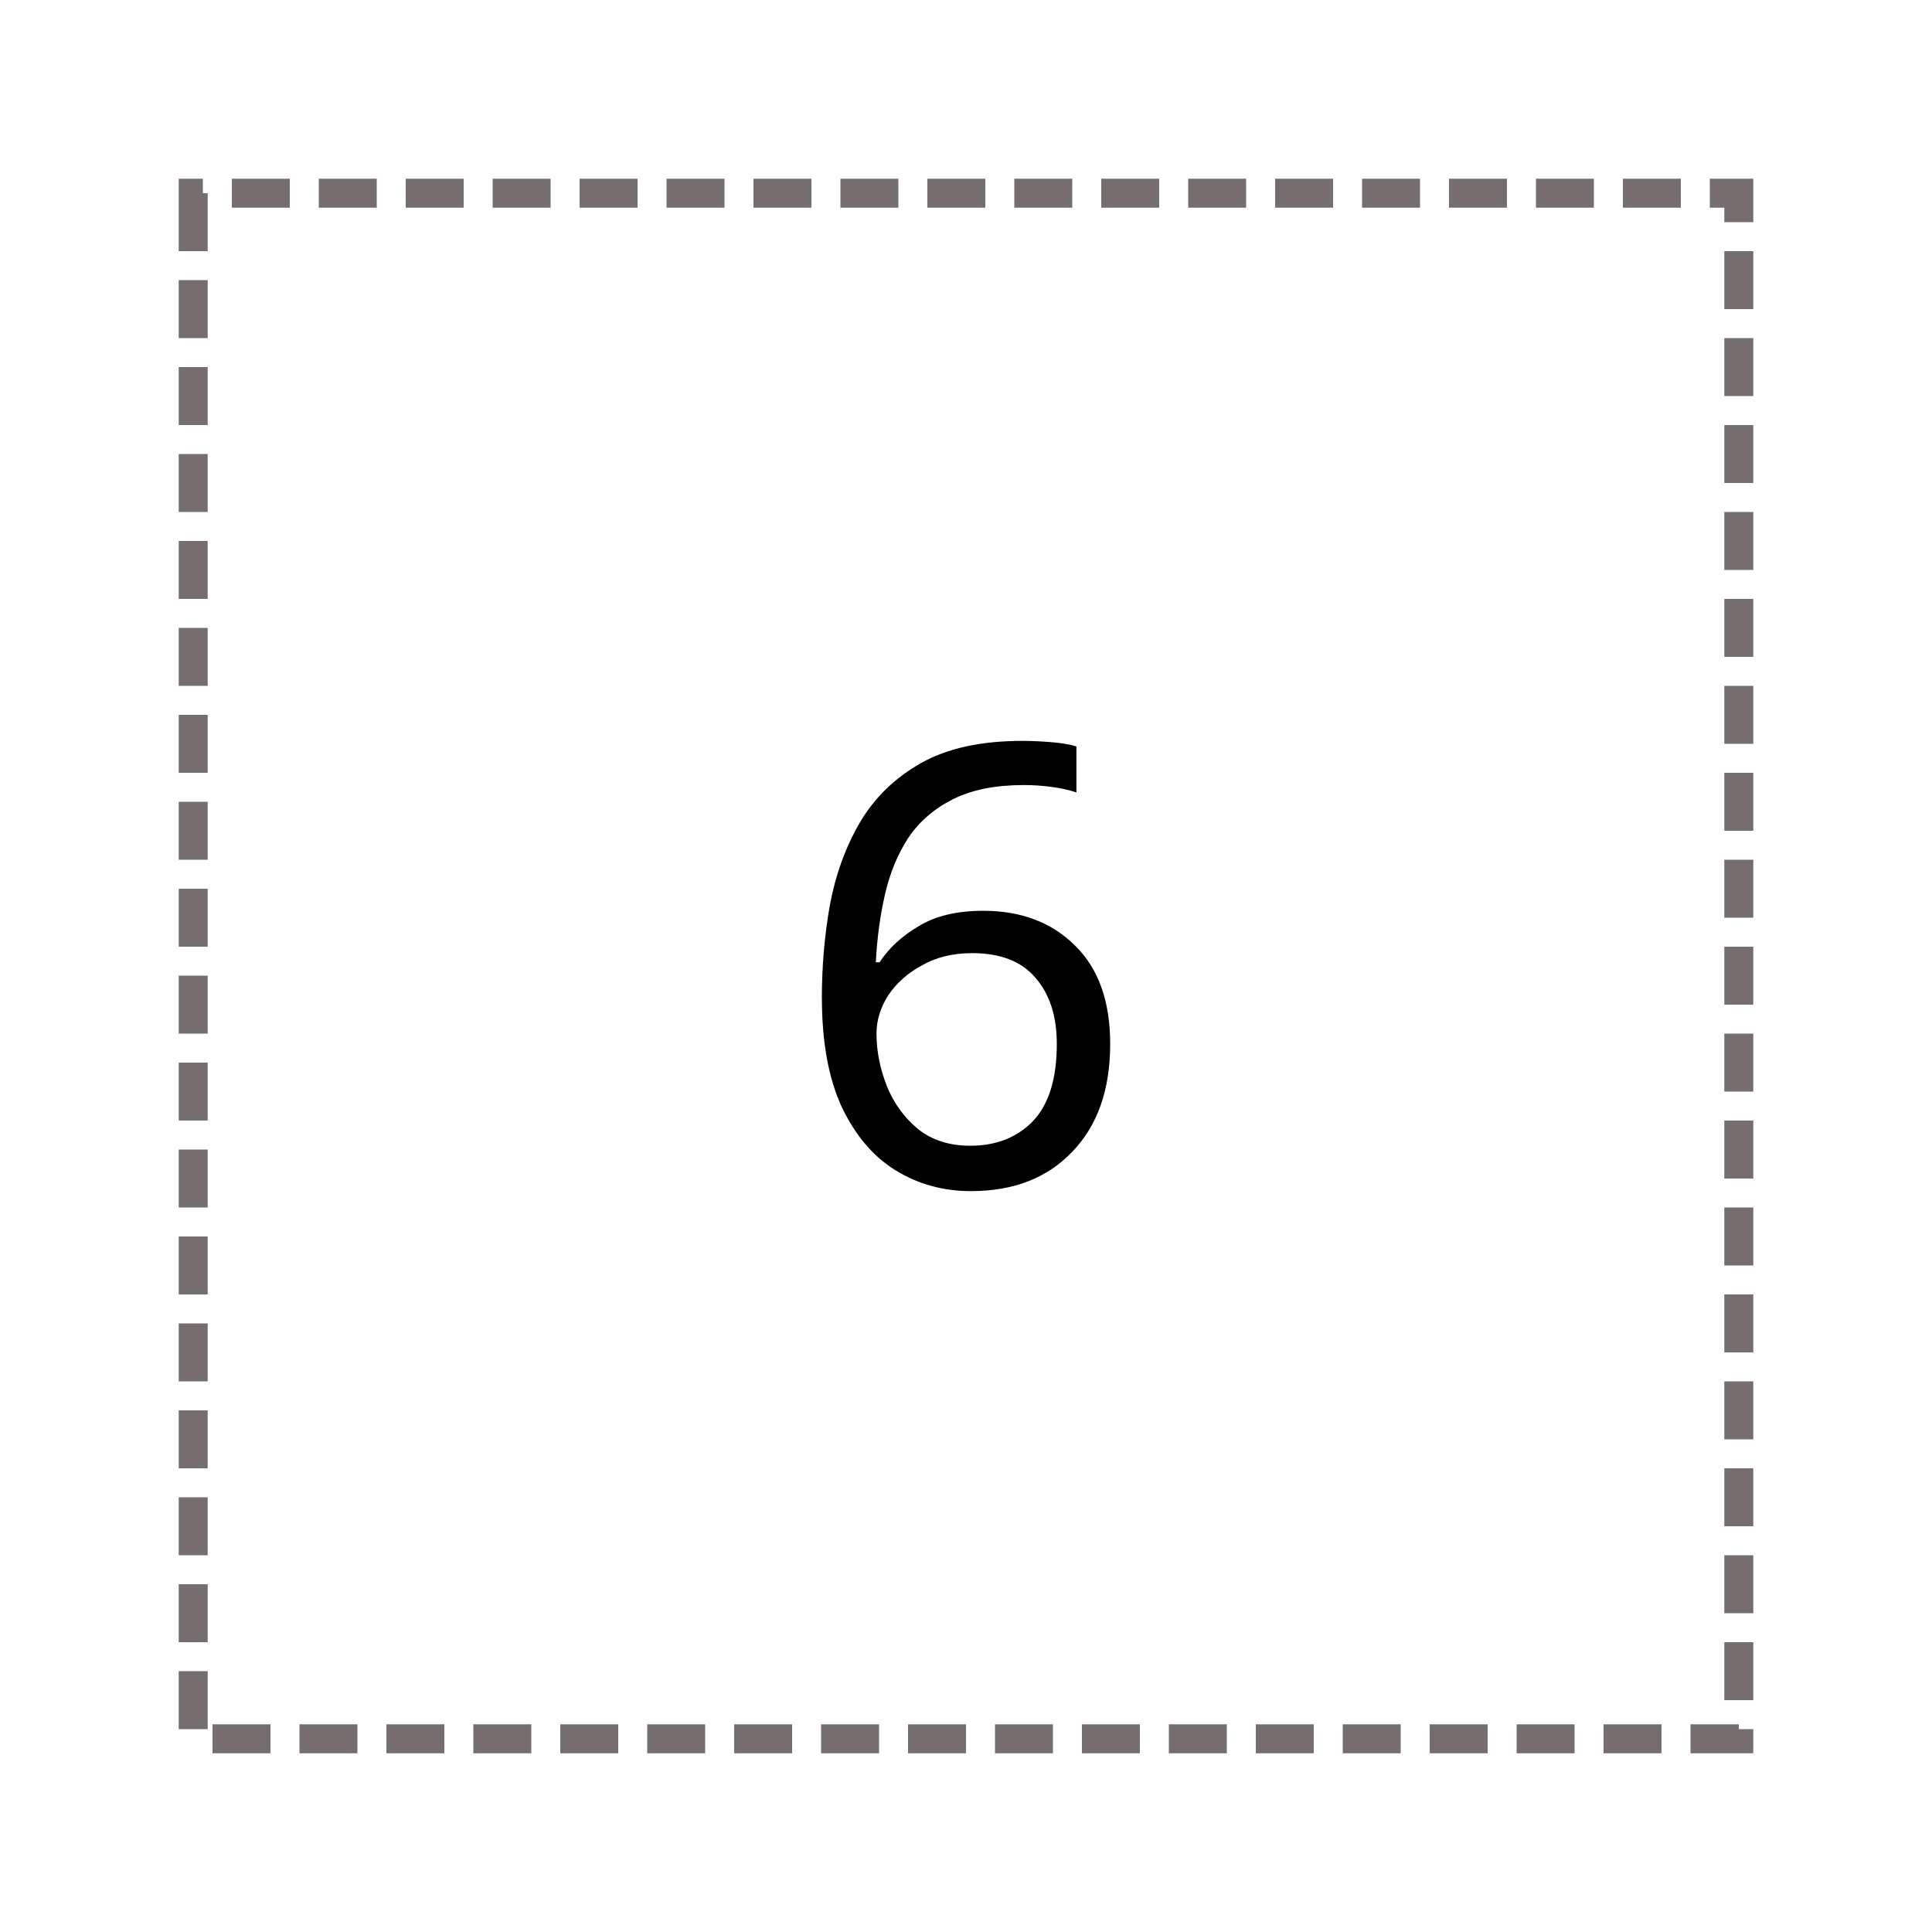 <?xml version="1.0" encoding="UTF-8" standalone="no"?>
<!-- Created with Inkscape (http://www.inkscape.org/) -->

<svg
   xmlns:dc="http://purl.org/dc/elements/1.1/"
   xmlns:cc="http://creativecommons.org/ns#"
   xmlns:rdf="http://www.w3.org/1999/02/22-rdf-syntax-ns#"
   xmlns:svg="http://www.w3.org/2000/svg"
   xmlns="http://www.w3.org/2000/svg"
   xmlns:sodipodi="http://sodipodi.sourceforge.net/DTD/sodipodi-0.dtd"
   xmlns:inkscape="http://www.inkscape.org/namespaces/inkscape"
   width="100mm"
   height="100mm"
   viewBox="0 0 100 100"
   version="1.1"
   id="svg8"
   inkscape:version="0.92.5 (2060ec1f9f, 2020-04-08)"
   sodipodi:docname="6.svg">
  <defs
     id="defs2" />
  <sodipodi:namedview
     id="base"
     pagecolor="#ffffff"
     bordercolor="#666666"
     borderopacity="1.0"
     inkscape:pageopacity="0.0"
     inkscape:pageshadow="2"
     inkscape:zoom="0.49497475"
     inkscape:cx="-523.11052"
     inkscape:cy="422.93069"
     inkscape:document-units="mm"
     inkscape:current-layer="layer1"
     showgrid="false"
     showguides="false"
     inkscape:guide-bbox="true"
     inkscape:window-width="1600"
     inkscape:window-height="836"
     inkscape:window-x="0"
     inkscape:window-y="27"
     inkscape:window-maximized="1">
    <sodipodi:guide
       position="10,6.922"
       orientation="1,0"
       id="guide815"
       inkscape:locked="false"
       inkscape:label=""
       inkscape:color="rgb(0,0,255)" />
    <sodipodi:guide
       position="59.601,10"
       orientation="0,1"
       id="guide817"
       inkscape:locked="false"
       inkscape:label=""
       inkscape:color="rgb(0,0,255)" />
    <sodipodi:guide
       position="63.61,90"
       orientation="0,1"
       id="guide819"
       inkscape:locked="false"
       inkscape:label=""
       inkscape:color="rgb(0,0,255)" />
    <sodipodi:guide
       position="90,75.37"
       orientation="1,0"
       id="guide821"
       inkscape:locked="false"
       inkscape:label=""
       inkscape:color="rgb(0,0,255)" />
  </sodipodi:namedview>
  <g
     inkscape:label="Layer 1"
     inkscape:groupmode="layer"
     id="layer1"
     transform="translate(0,-197)">
    <path
       style="fill:none;stroke:#766e6e;stroke-width:1.5;stroke-linecap:butt;stroke-linejoin:miter;stroke-opacity:1;stroke-miterlimit:4;stroke-dasharray:3,1.5;stroke-dashoffset:0"
       d="m 10,207 v 80 h 80 v -80 z"
       id="path823"
       inkscape:connector-curvature="0" />
    <g
       aria-label="6"
       style="font-style:normal;font-variant:normal;font-weight:normal;font-stretch:normal;font-size:31.75px;line-height:1.2;font-family:'Noto Sans';-inkscape-font-specification:'Noto Sans';text-align:center;letter-spacing:0px;word-spacing:0px;text-anchor:middle;fill:#000000;fill-opacity:1;stroke:none;stroke-width:0.265"
       id="text827-6-9">
      <path
         d="m 42.539,248.651 q 0,-2.445 0.413,-4.794 0.445,-2.381 1.556,-4.286 1.143,-1.937 3.175,-3.08 2.032,-1.143 5.239,-1.143 0.667,0 1.46,0.064 0.826,0.064 1.333,0.222 v 2.381 q -0.572,-0.191 -1.302,-0.286 -0.699,-0.095 -1.429,-0.095 -2.191,0 -3.651,0.73 -1.46,0.73 -2.318,2 -0.826,1.27 -1.206,2.921 -0.381,1.651 -0.476,3.524 h 0.191 q 0.73,-1.111 2.032,-1.873 1.302,-0.794 3.334,-0.794 2.953,0 4.763,1.81 1.81,1.778 1.81,5.08 0,3.556 -1.968,5.588 -1.937,2.032 -5.239,2.032 -2.159,0 -3.905,-1.079 -1.746,-1.079 -2.794,-3.302 -1.016,-2.223 -1.016,-5.62 z m 7.684,7.652 q 2,0 3.239,-1.27 1.238,-1.302 1.238,-4 0,-2.159 -1.111,-3.429 -1.079,-1.27 -3.27,-1.27 -1.492,0 -2.603,0.635 -1.111,0.603 -1.746,1.556 -0.603,0.953 -0.603,1.968 0,1.365 0.54,2.731 0.54,1.333 1.619,2.223 1.079,0.857 2.699,0.857 z"
         style="font-style:normal;font-variant:normal;font-weight:normal;font-stretch:normal;font-size:31.75px;font-family:'Noto Sans';-inkscape-font-specification:'Noto Sans';stroke-width:0.265"
         id="path6987" />
    </g>
  </g>
</svg>
